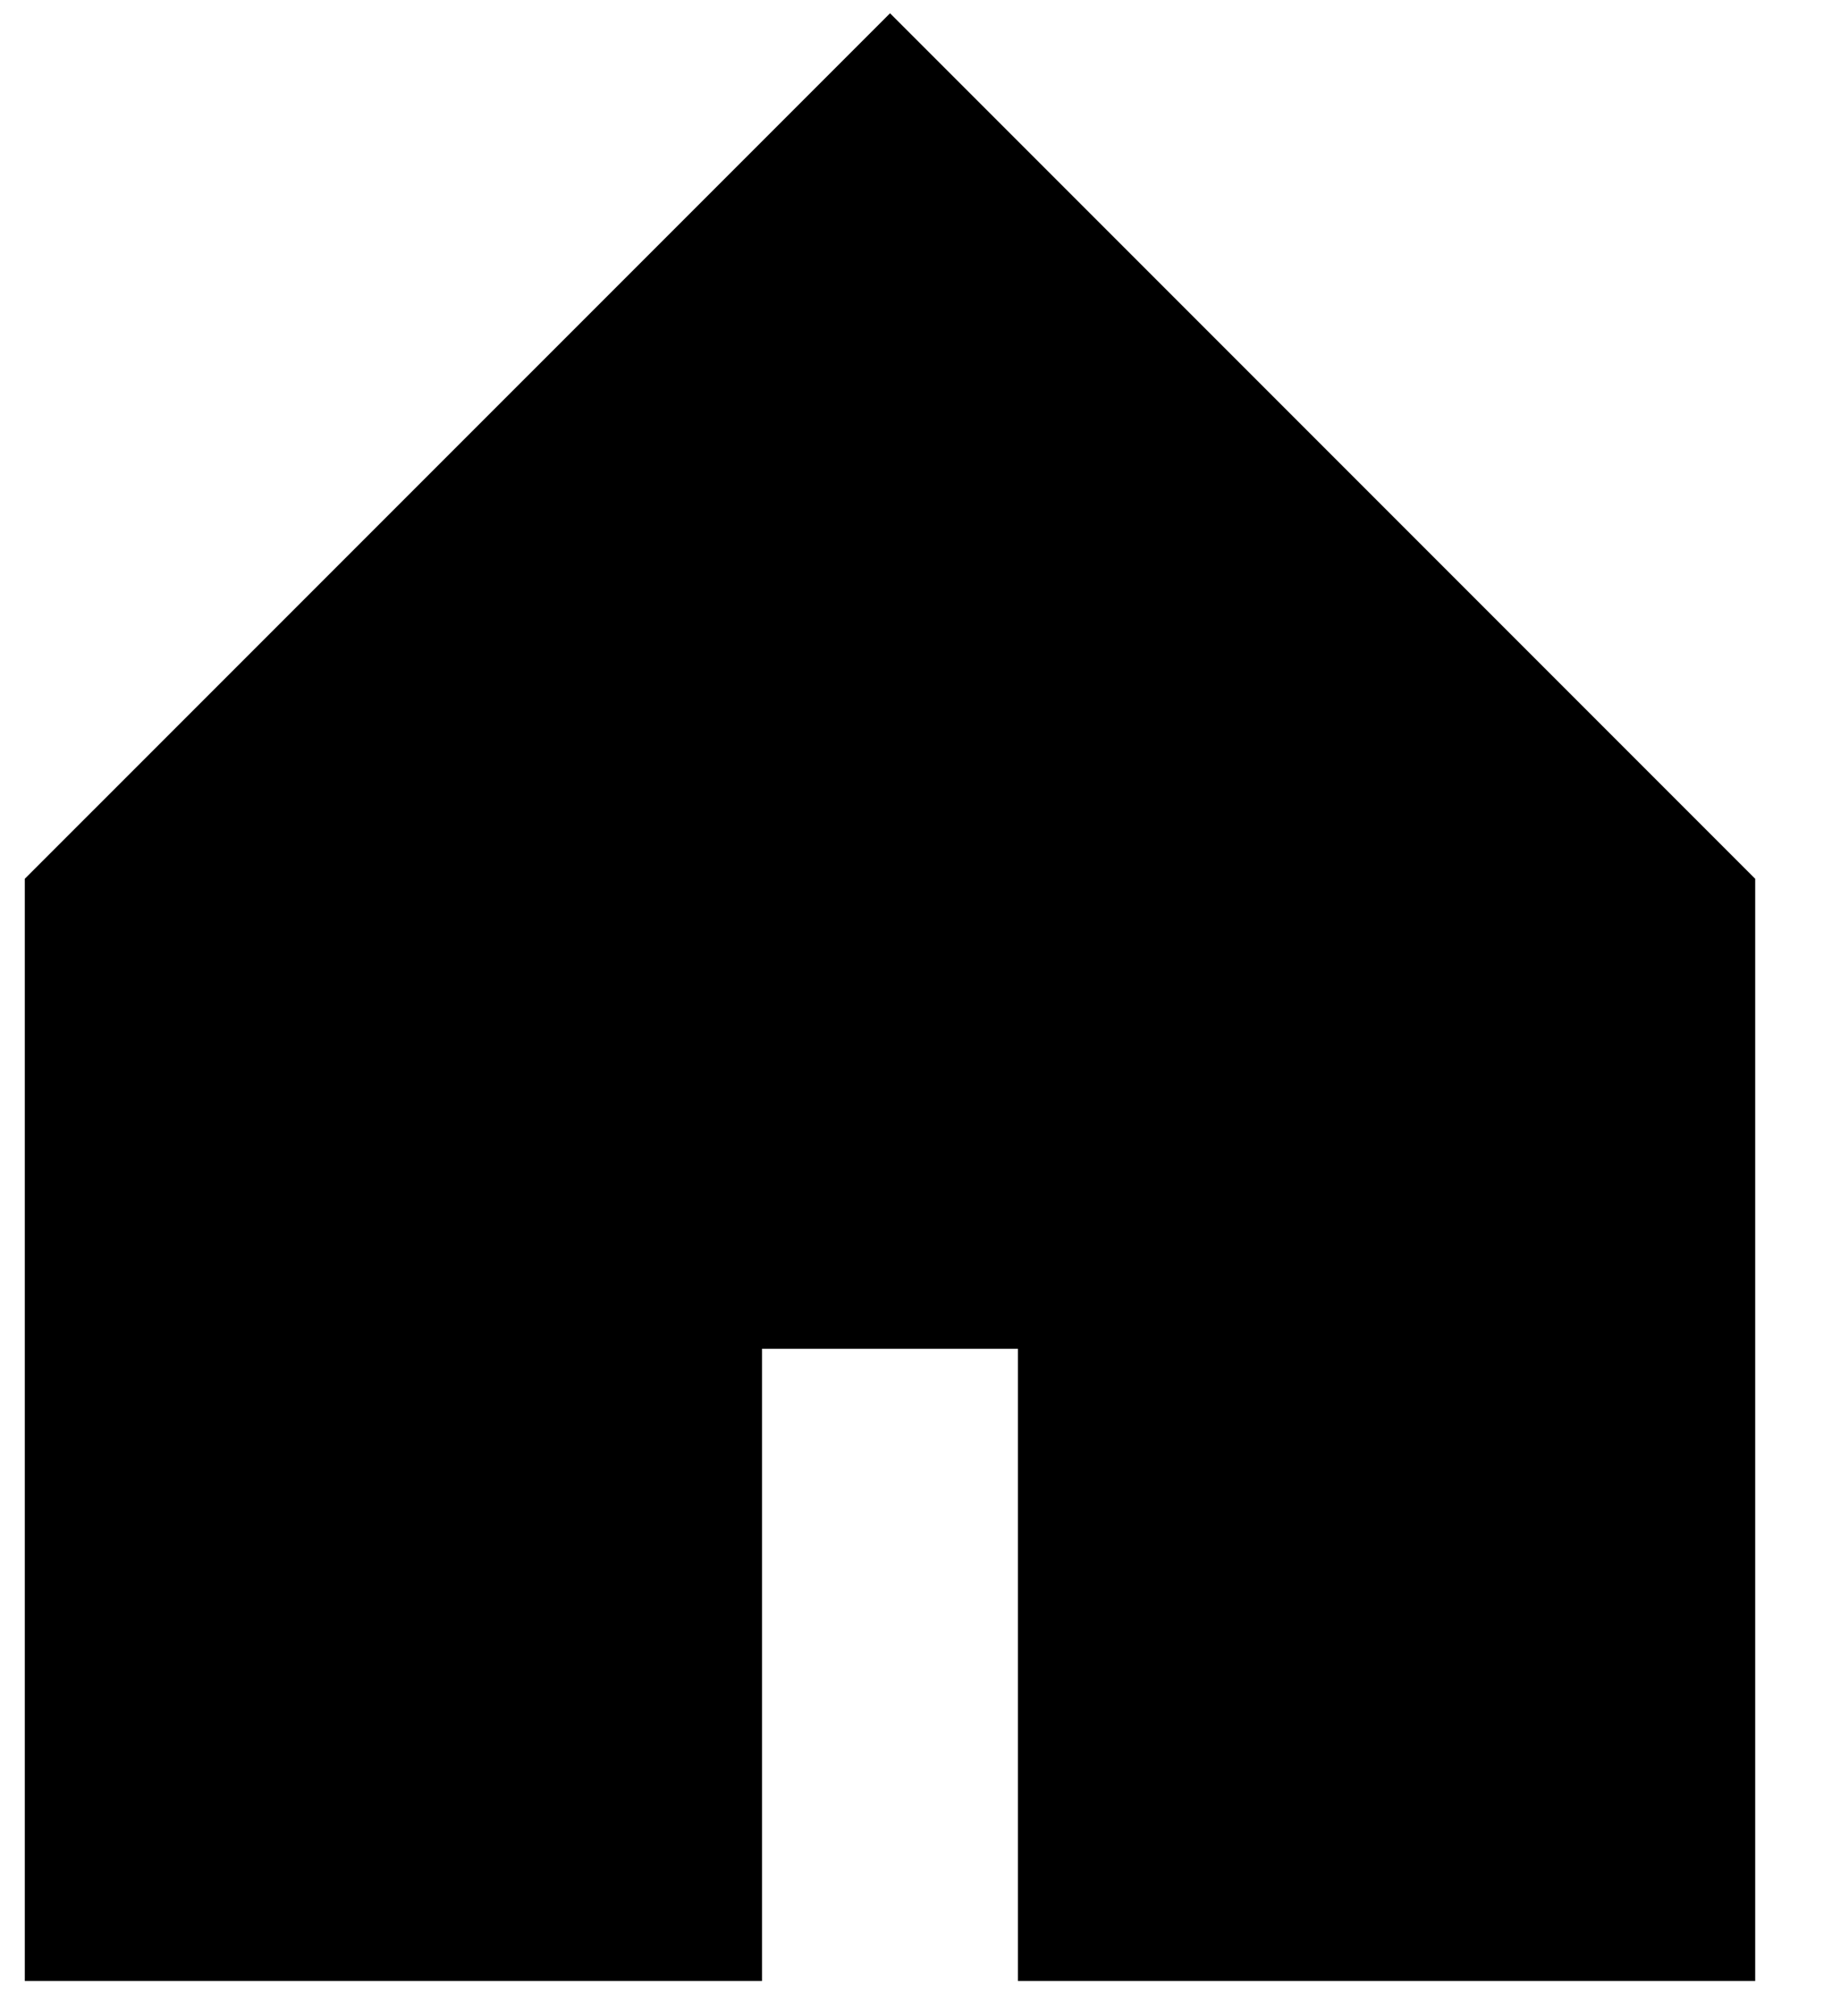<svg width="21" height="23" viewBox="0 0 21 23" fill="none" xmlns="http://www.w3.org/2000/svg">
<path fill-rule="evenodd" clip-rule="evenodd" d="M0.883 10.274V22H8.097V14.787H12.218V22H19.432V10.274L10.158 1L0.883 10.274Z" fill="black" stroke="black" stroke-width="1.2"/>
</svg>
